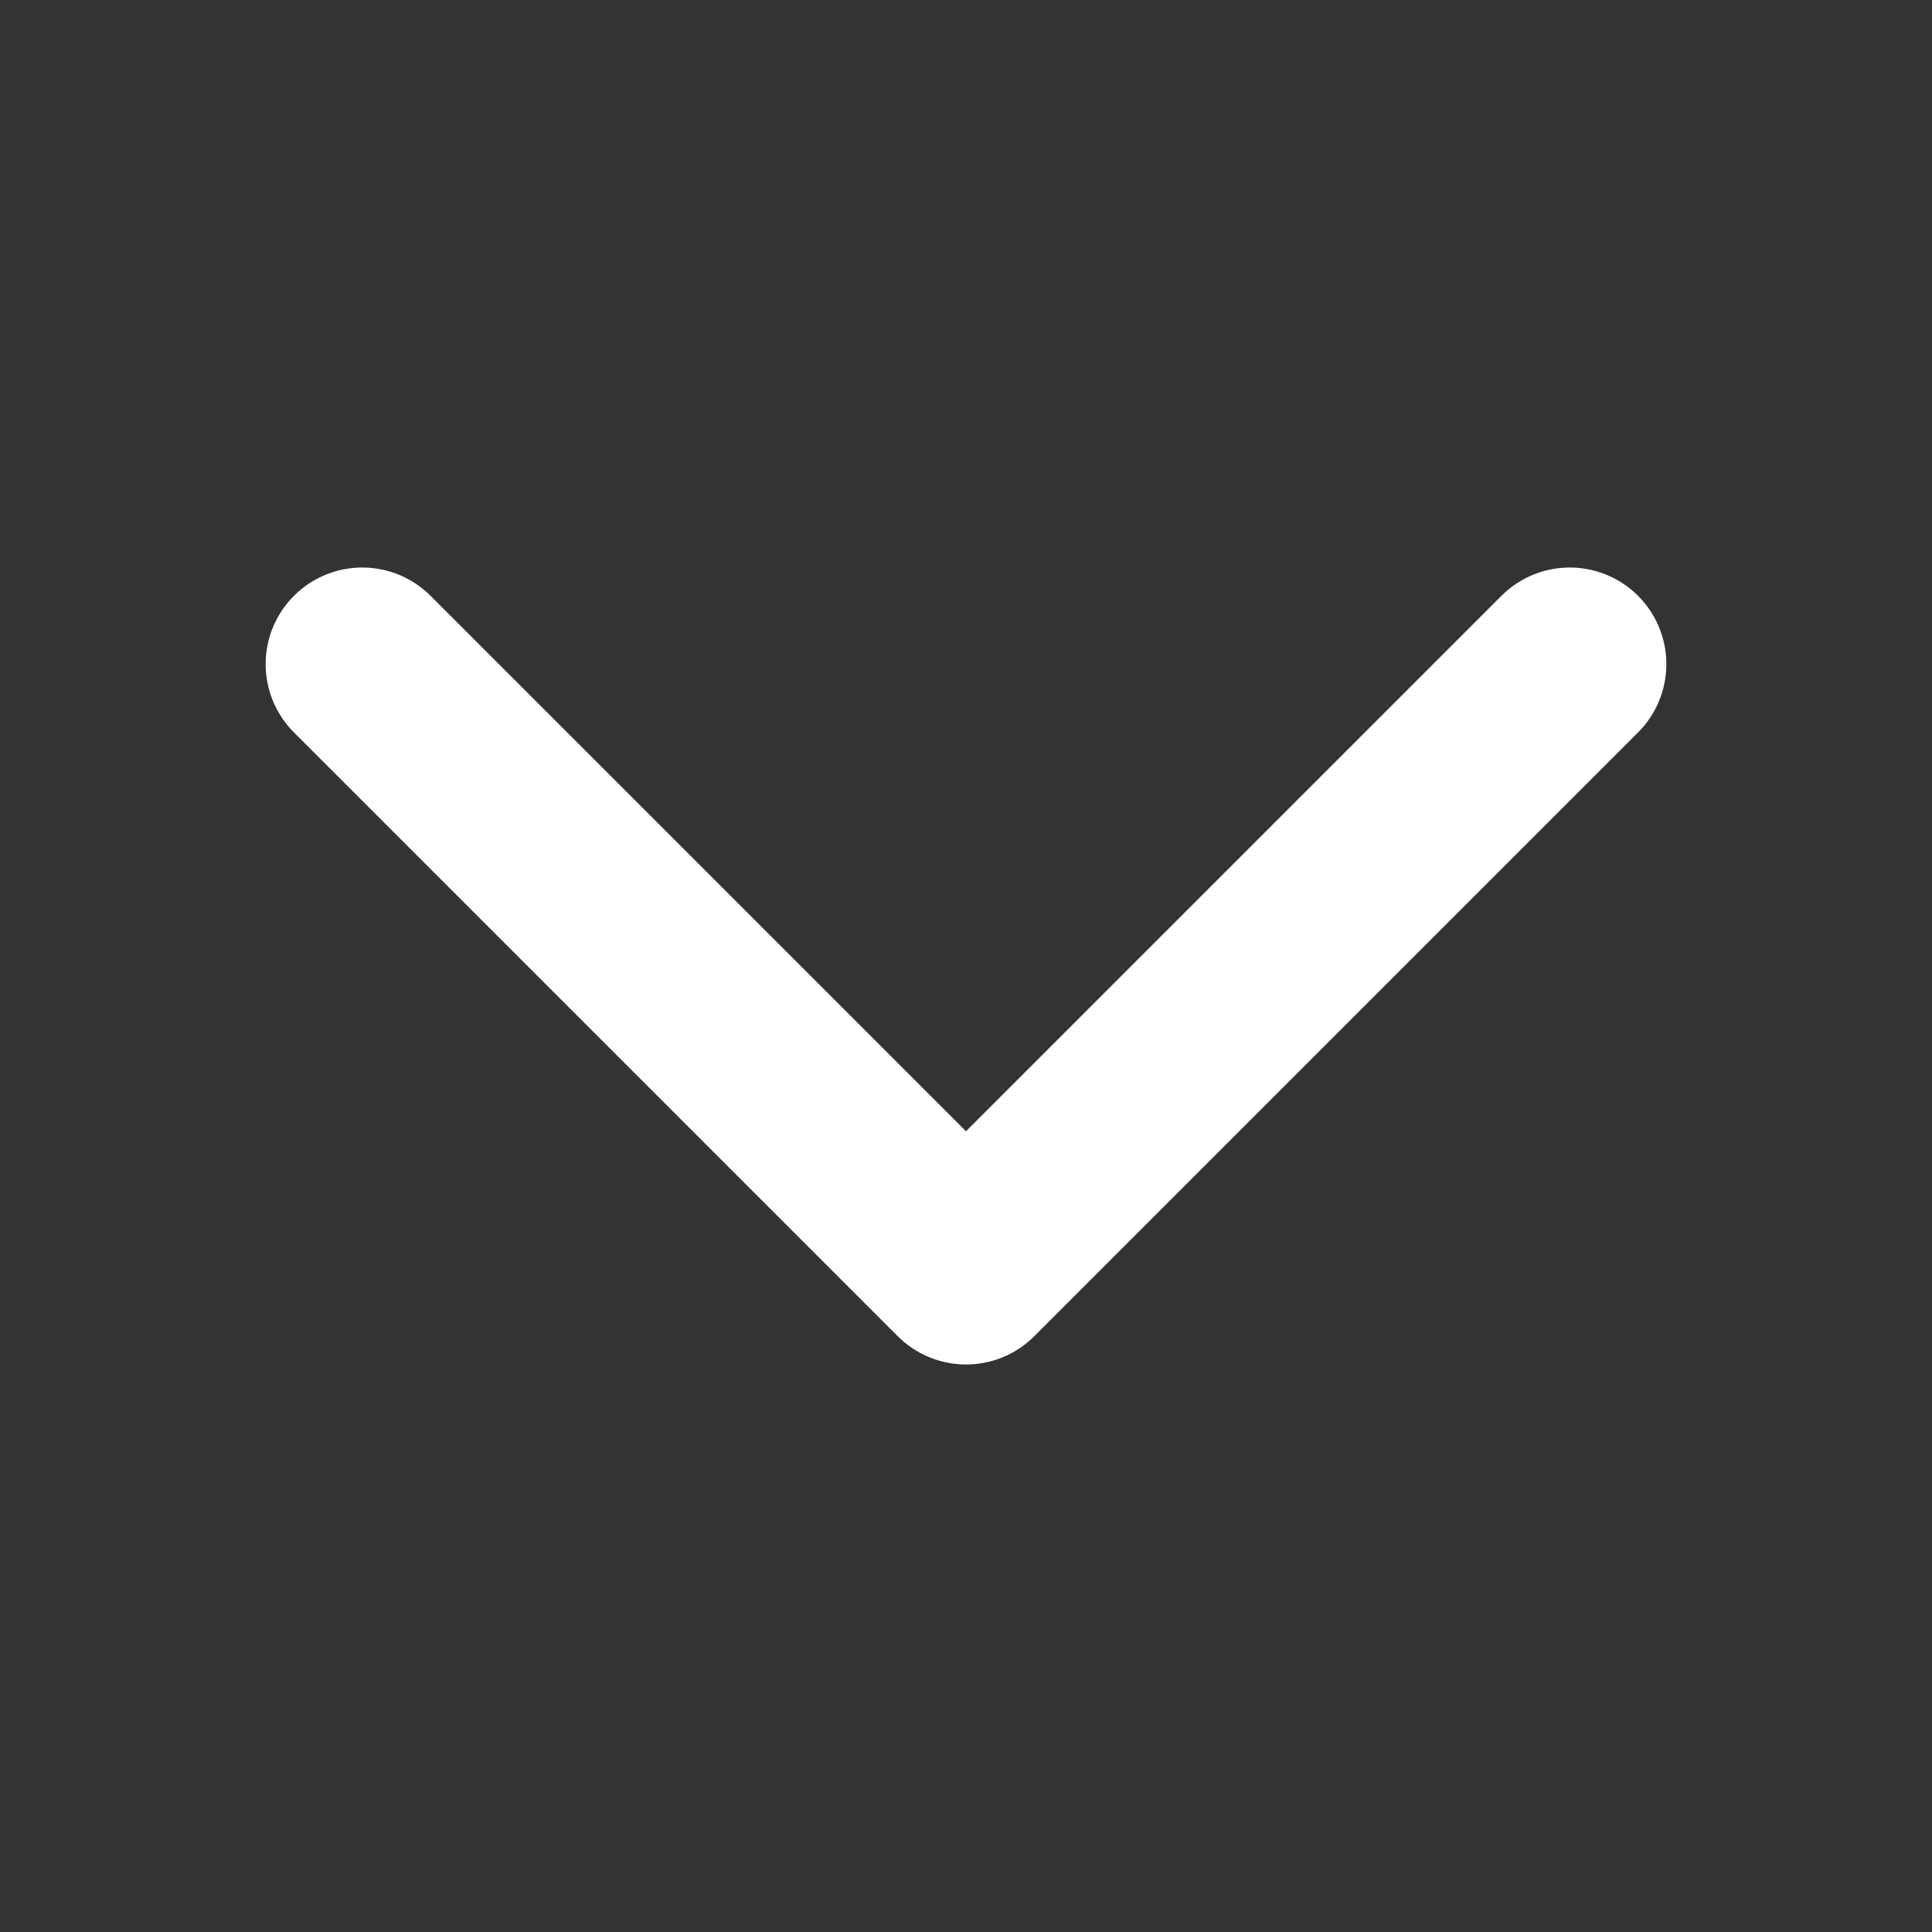 <svg width="20" height="20" viewBox="0 0 20 20" fill="none" xmlns="http://www.w3.org/2000/svg">
<rect x="0" y="0" width="20" height="20" fill="#333333" stroke="none"/>
<path d="M16.25 6.875L10 13.125L3.75 6.875" stroke="white" stroke-width="2" stroke-linecap="round" stroke-linejoin="round"/>
</svg>
